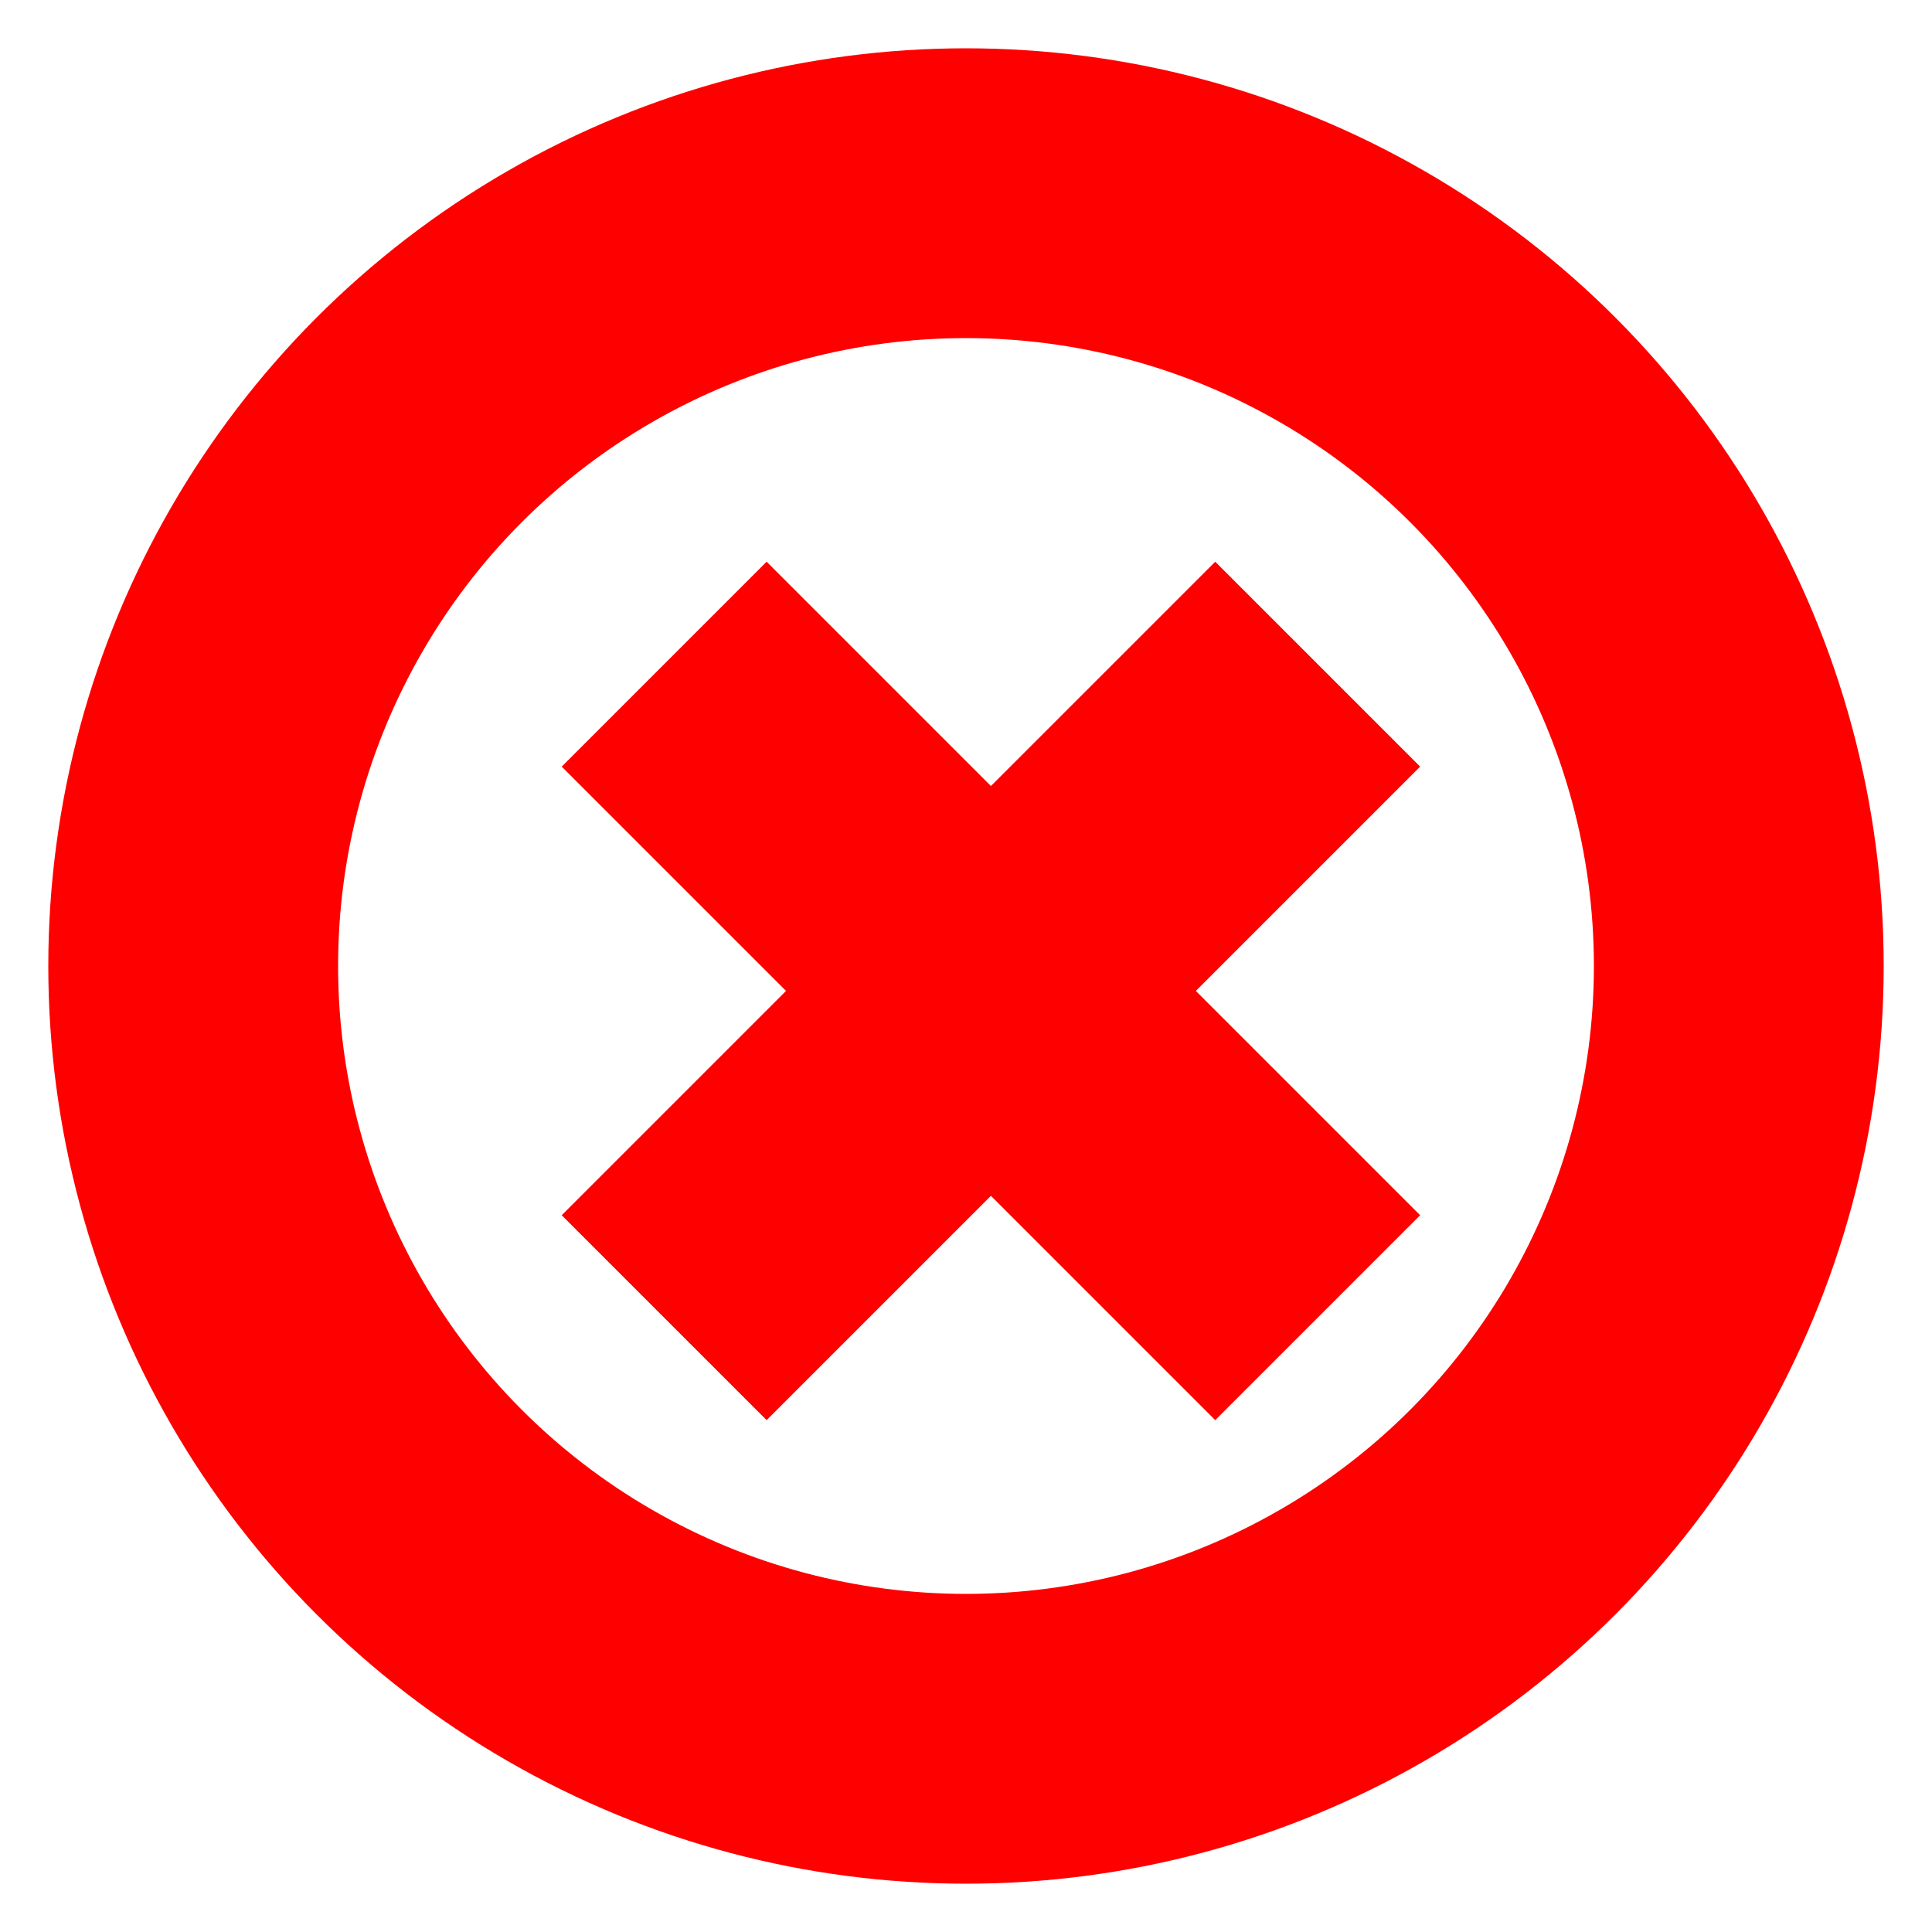 <svg width="10px" height="10px" viewBox="31 1 10 10" version="1.1" xmlns="http://www.w3.org/2000/svg" xmlns:xlink="http://www.w3.org/1999/xlink">
    <!-- Generator: Sketch 42 (36781) - http://www.bohemiancoding.com/sketch
         -->
    <desc>Created with Sketch.</desc>
    <defs></defs>
    <g id="Remove" stroke="none" stroke-width="1" fill="none" fill-rule="evenodd" transform="translate(32, 2)">
        <ellipse id="Oval-2" stroke="#FF0000" stroke-width="1.5" cx="4" cy="4" rx="4" ry="4"></ellipse>
        <path d="M5.29,2.968 L2.968,5.29" id="Line" stroke="#FF0000" stroke-width="1.5" stroke-linecap="square"></path>
        <path d="M5.29,2.968 L2.968,5.29" id="Line" stroke="#FF0000" stroke-width="1.5" stroke-linecap="square" transform="translate(4.129, 4.129) scale(1, -1) translate(-4.129, -4.129) "></path>
    </g>
</svg>
